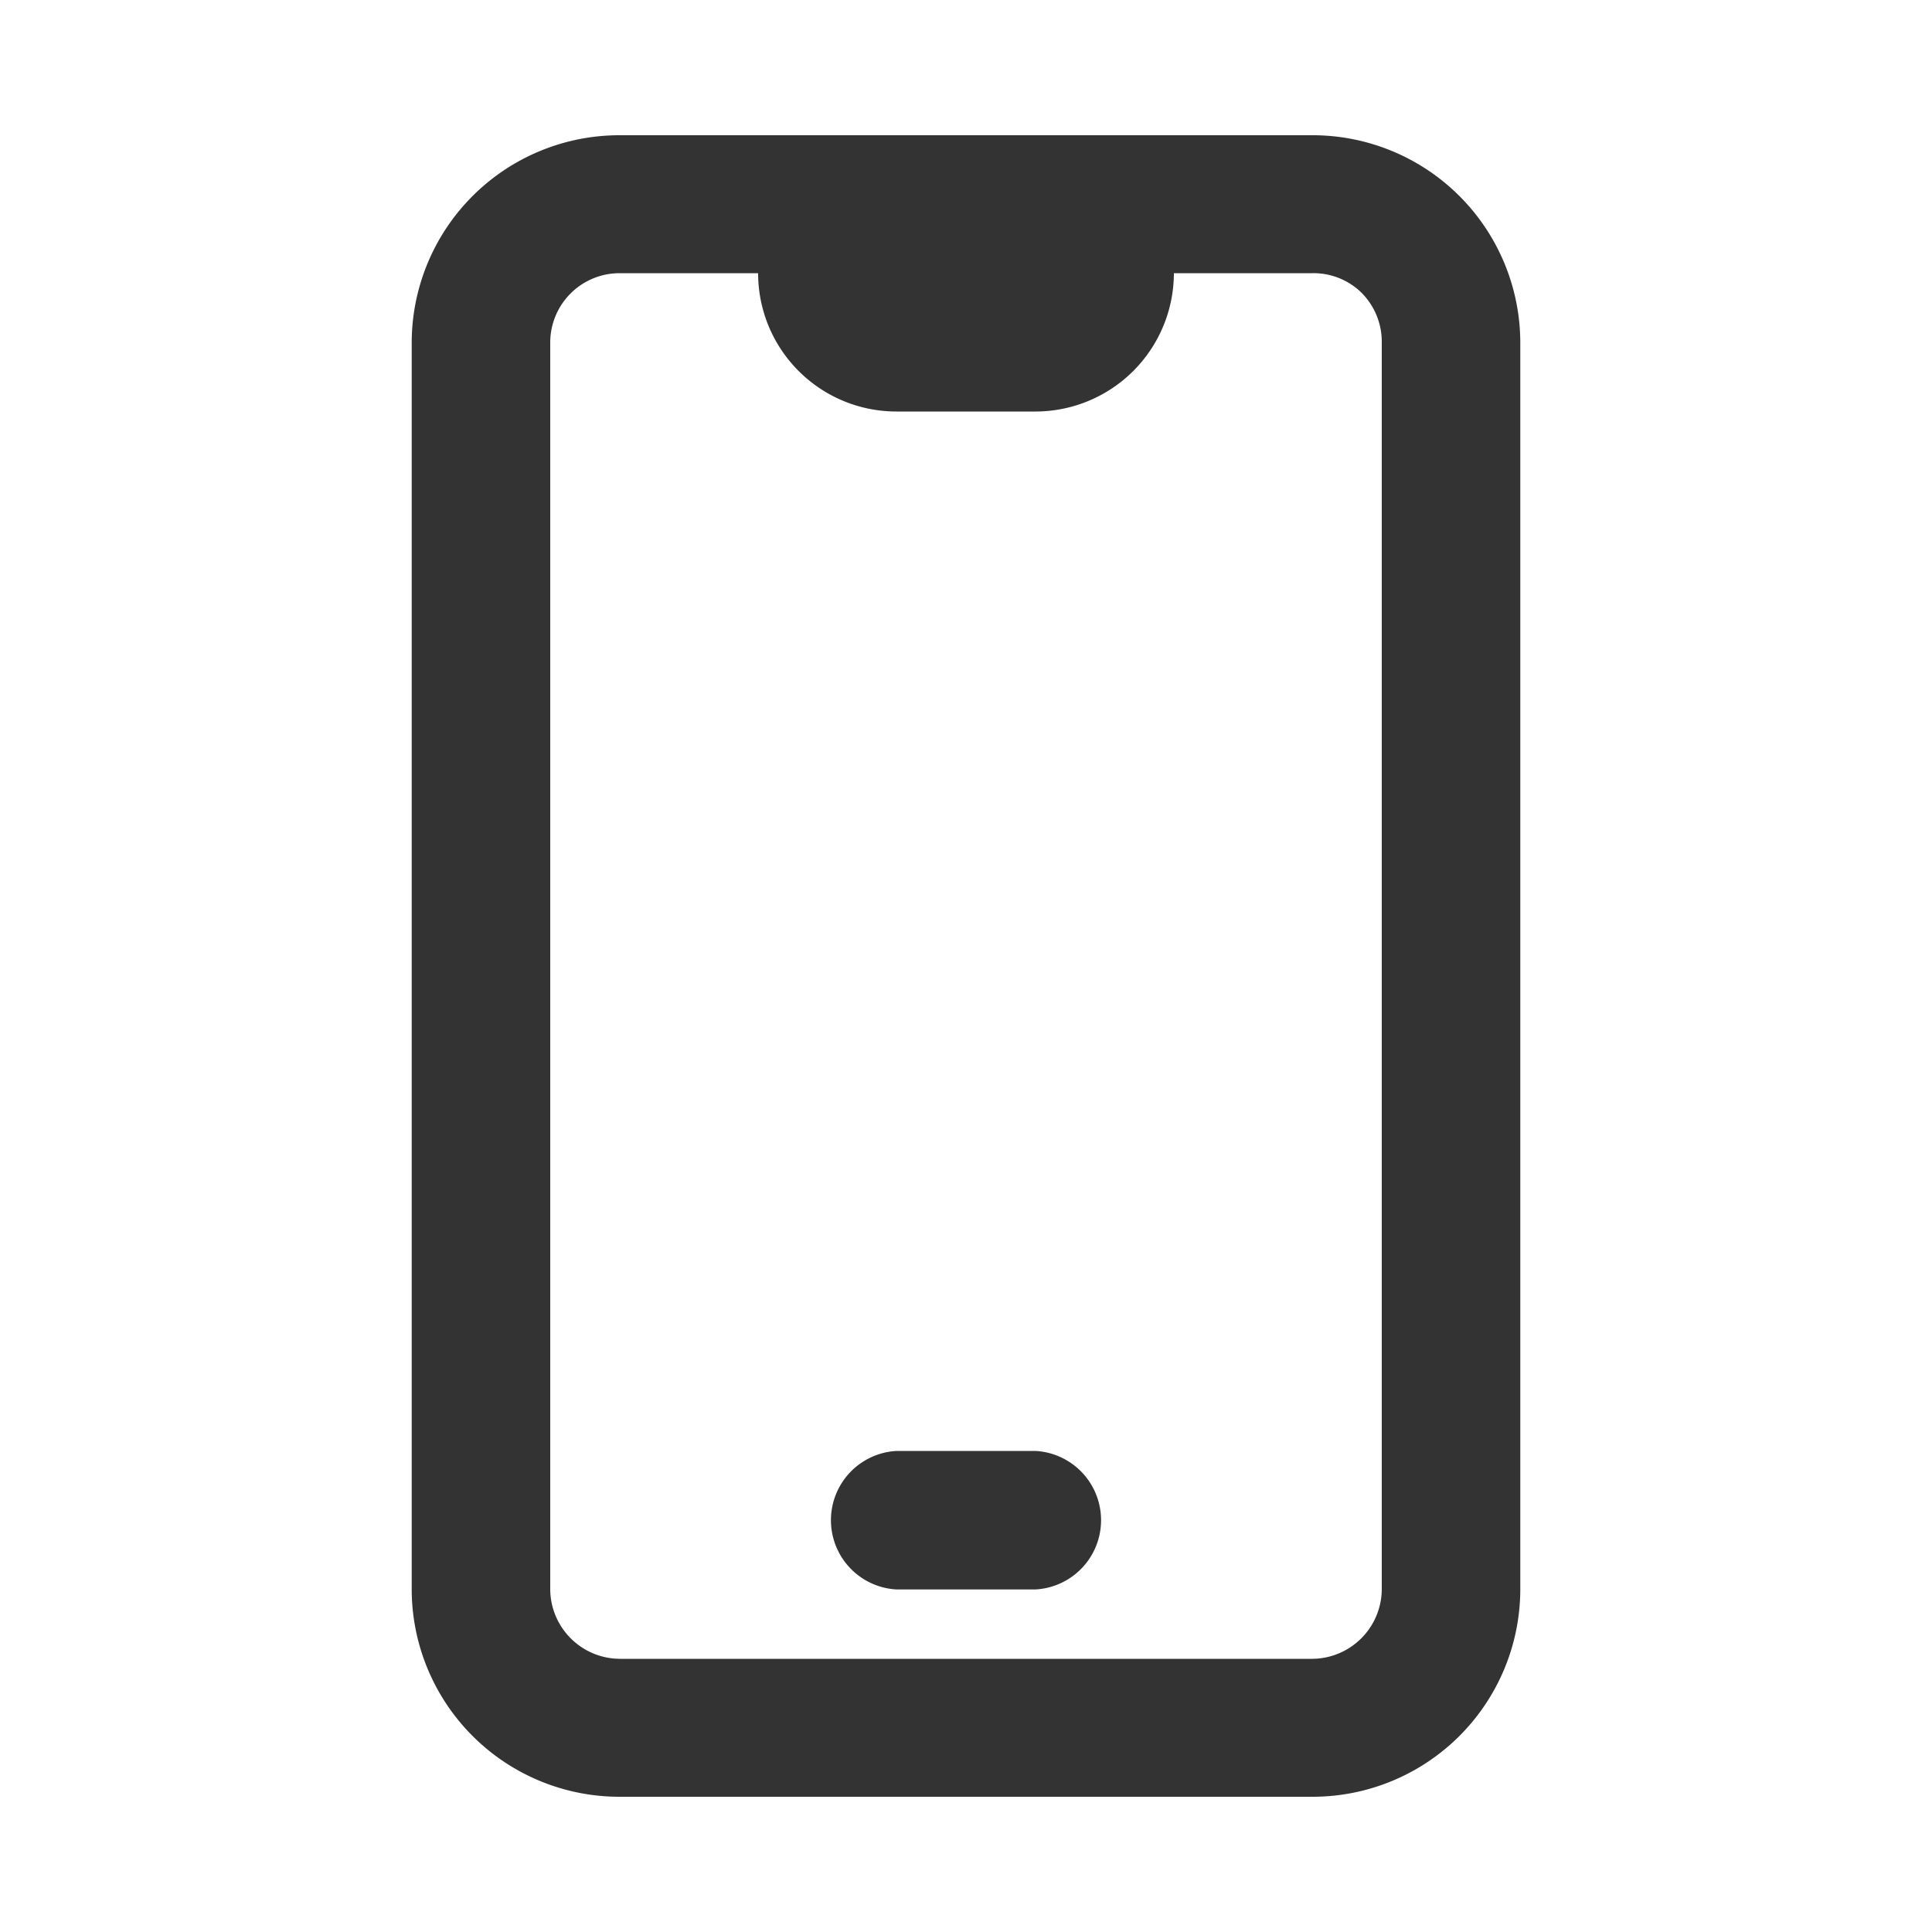 <svg id="Layer_1" data-name="Layer 1" xmlns="http://www.w3.org/2000/svg" viewBox="0 0 100 100"><defs><style>.cls-1{fill:#333;}</style></defs><title>iconen-bol</title><path class="cls-1" d="M71.52,82.27a3.62,3.62,0,0,1-3.59,3.59H32.07a3.62,3.62,0,0,1-3.59-3.59V17.73a3.59,3.59,0,0,1,3.59-3.59h7.17a7.16,7.16,0,0,0,7.17,7.16h7.18a7.17,7.17,0,0,0,7.17-7.16h7.17a3.55,3.55,0,0,1,2.53,1,3.59,3.59,0,0,1,1.06,2.55ZM67.93,7H32.07A10.75,10.75,0,0,0,21.31,17.73V82.27A10.75,10.75,0,0,0,32.07,93H67.93A10.75,10.75,0,0,0,78.69,82.27V17.73A10.75,10.75,0,0,0,67.93,7"/><path class="cls-1" d="M53.59,82.27H46.41a3.59,3.59,0,0,1,0-7.17h7.18a3.59,3.59,0,0,1,0,7.17"/></svg>
